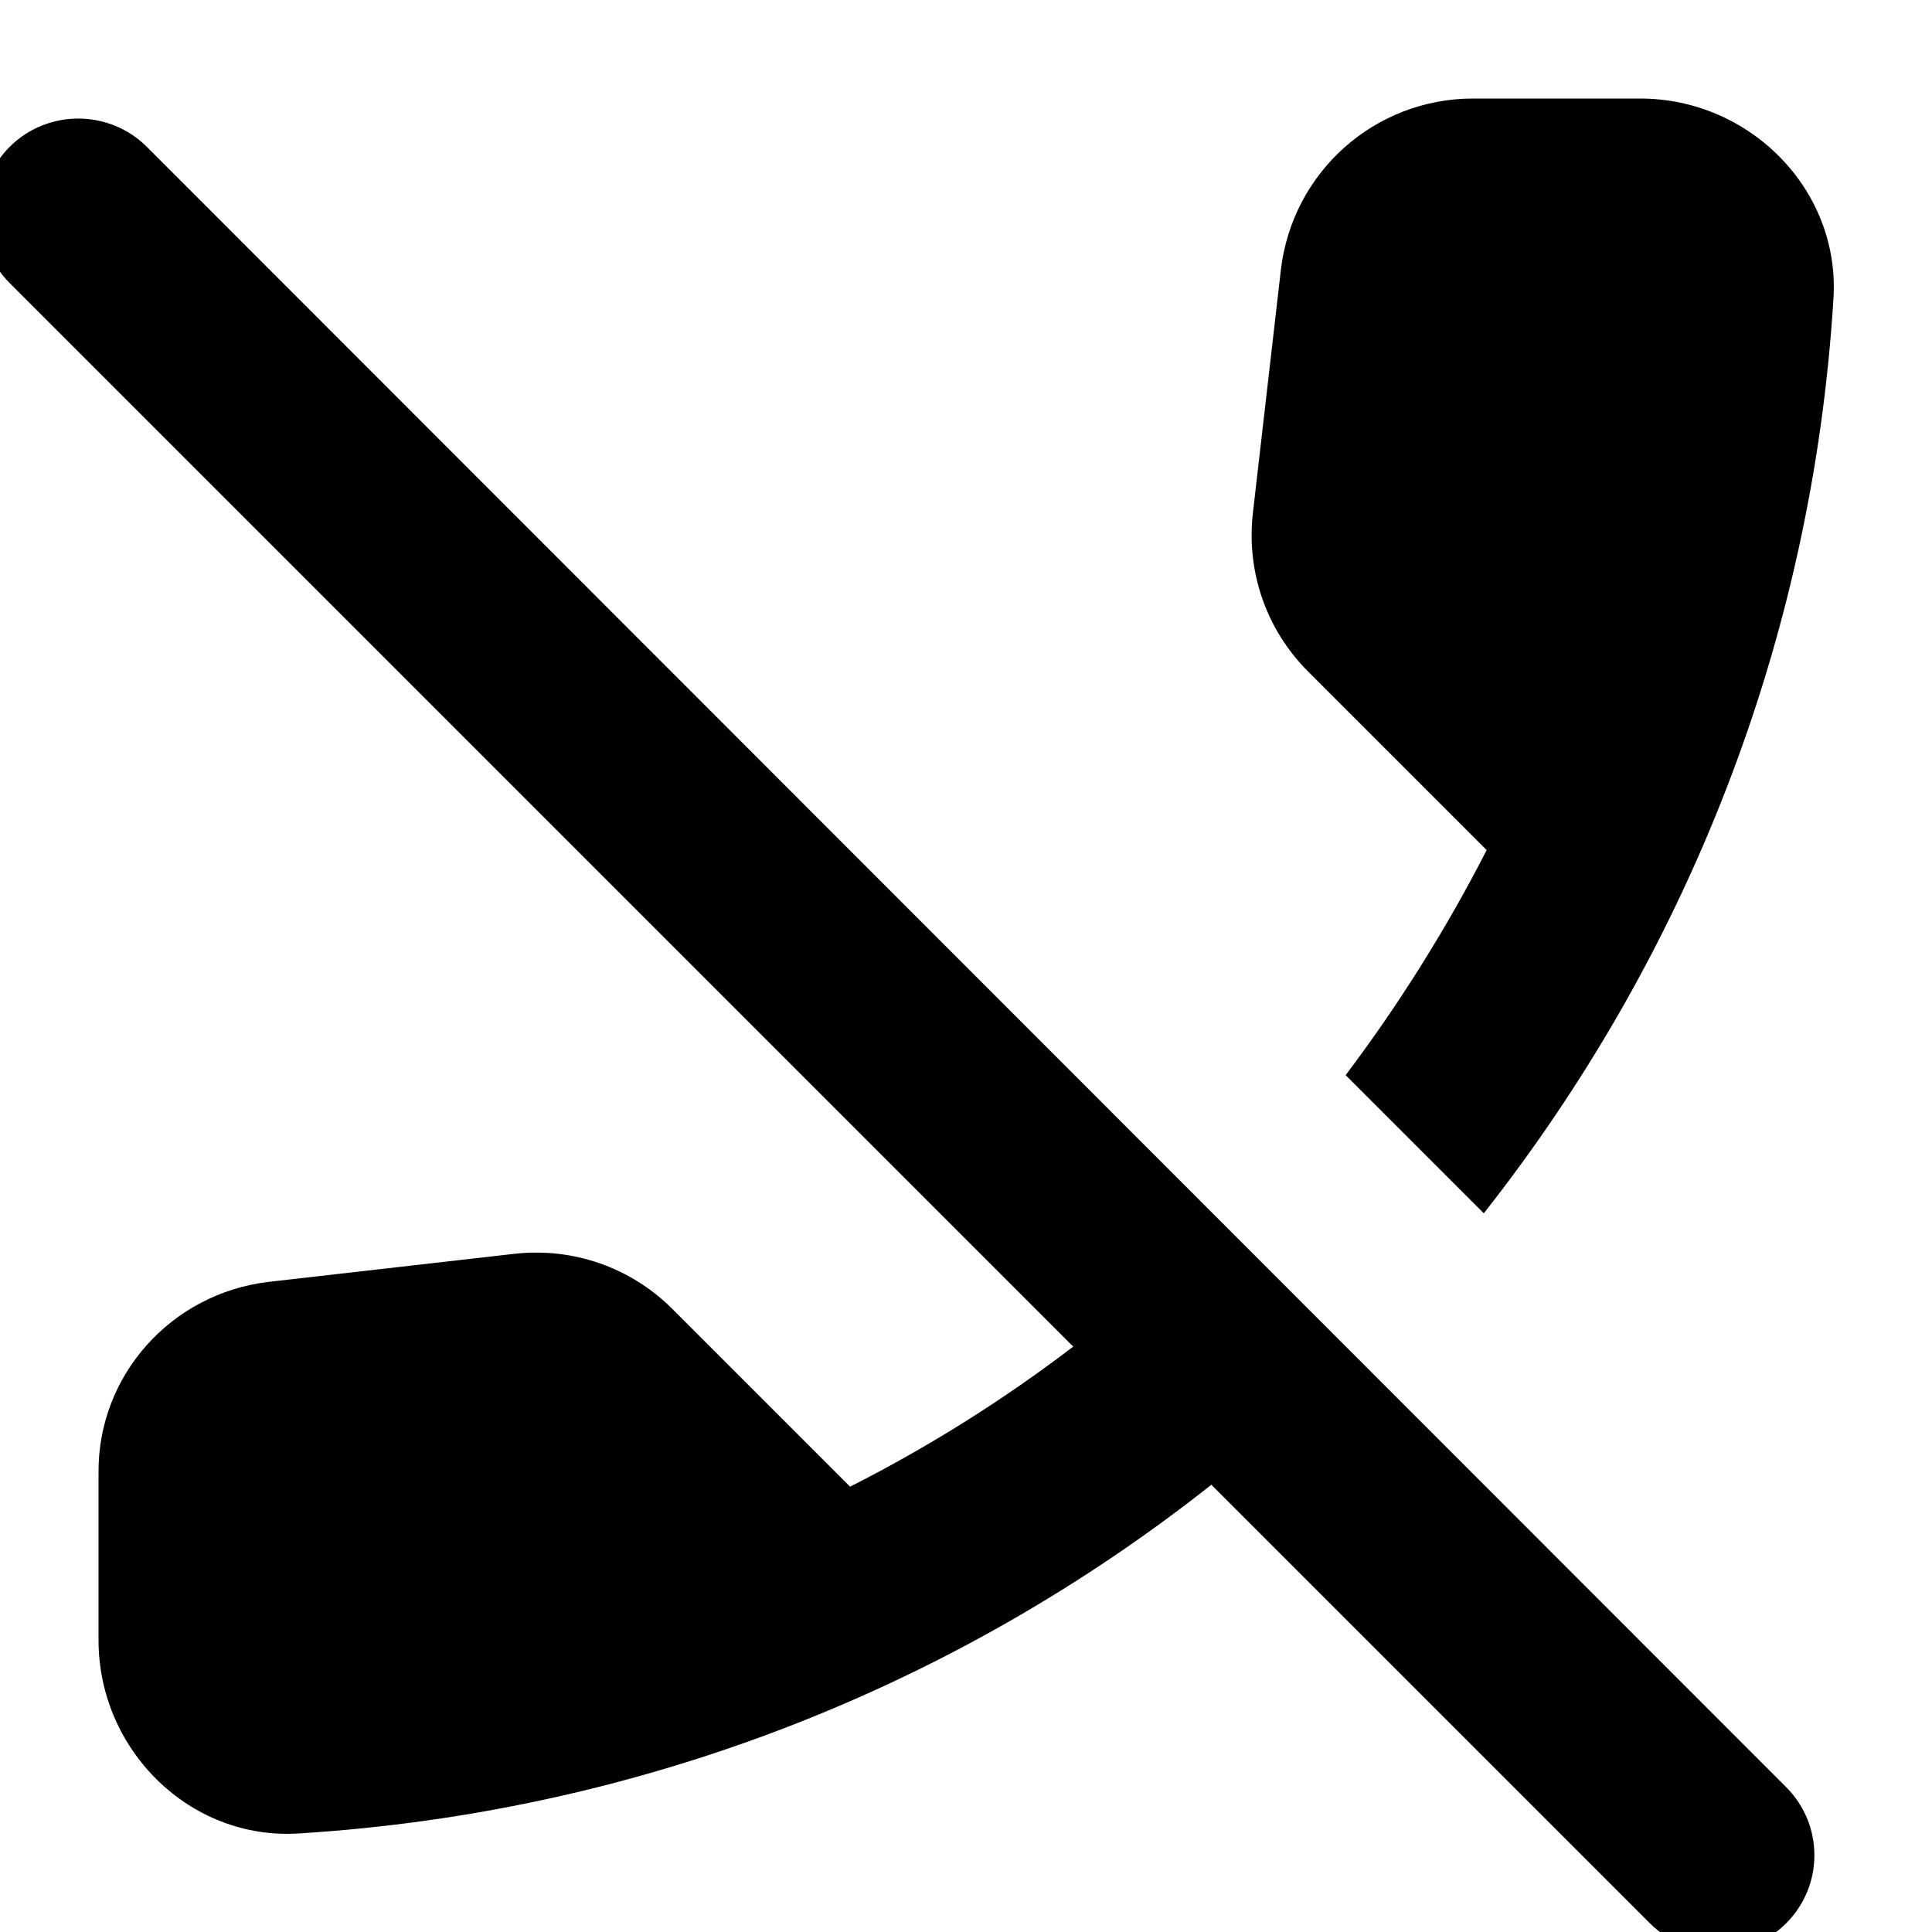 <svg xmlns="http://www.w3.org/2000/svg" enable-background="new 0 0 24 24" viewBox="2 2 20 20"><rect fill="none"/><g><g><path d="M14.54,17.37c-2.63,2.08-5.89,3.39-9.45,3.61c-1.13,0.07-2.07-0.87-2.07-2v-1.73 c-0.01-1.01,0.75-1.86,1.76-1.98l2.54-0.29c0.61-0.07,1.21,0.14,1.64,0.57l1.84,1.84c0.81-0.41,1.59-0.9,2.31-1.45L2.1,4.93 c-0.39-0.39-0.39-1.02,0-1.41l0,0c0.39-0.39,1.03-0.39,1.42,0L20.49,20.5c0.39,0.39,0.39,1.02,0,1.41s-1.02,0.39-1.41,0 L14.54,17.37z M17.39,10.8l-1.85-1.85c-0.43-0.43-0.64-1.03-0.57-1.64l0.29-2.52c0.12-1.01,0.97-1.77,1.99-1.77h1.73 c1.13,0,2.07,0.94,2,2.07c-0.22,3.57-1.54,6.83-3.62,9.47l-1.43-1.43C16.48,12.4,16.97,11.62,17.39,10.8z"/></g></g></svg>